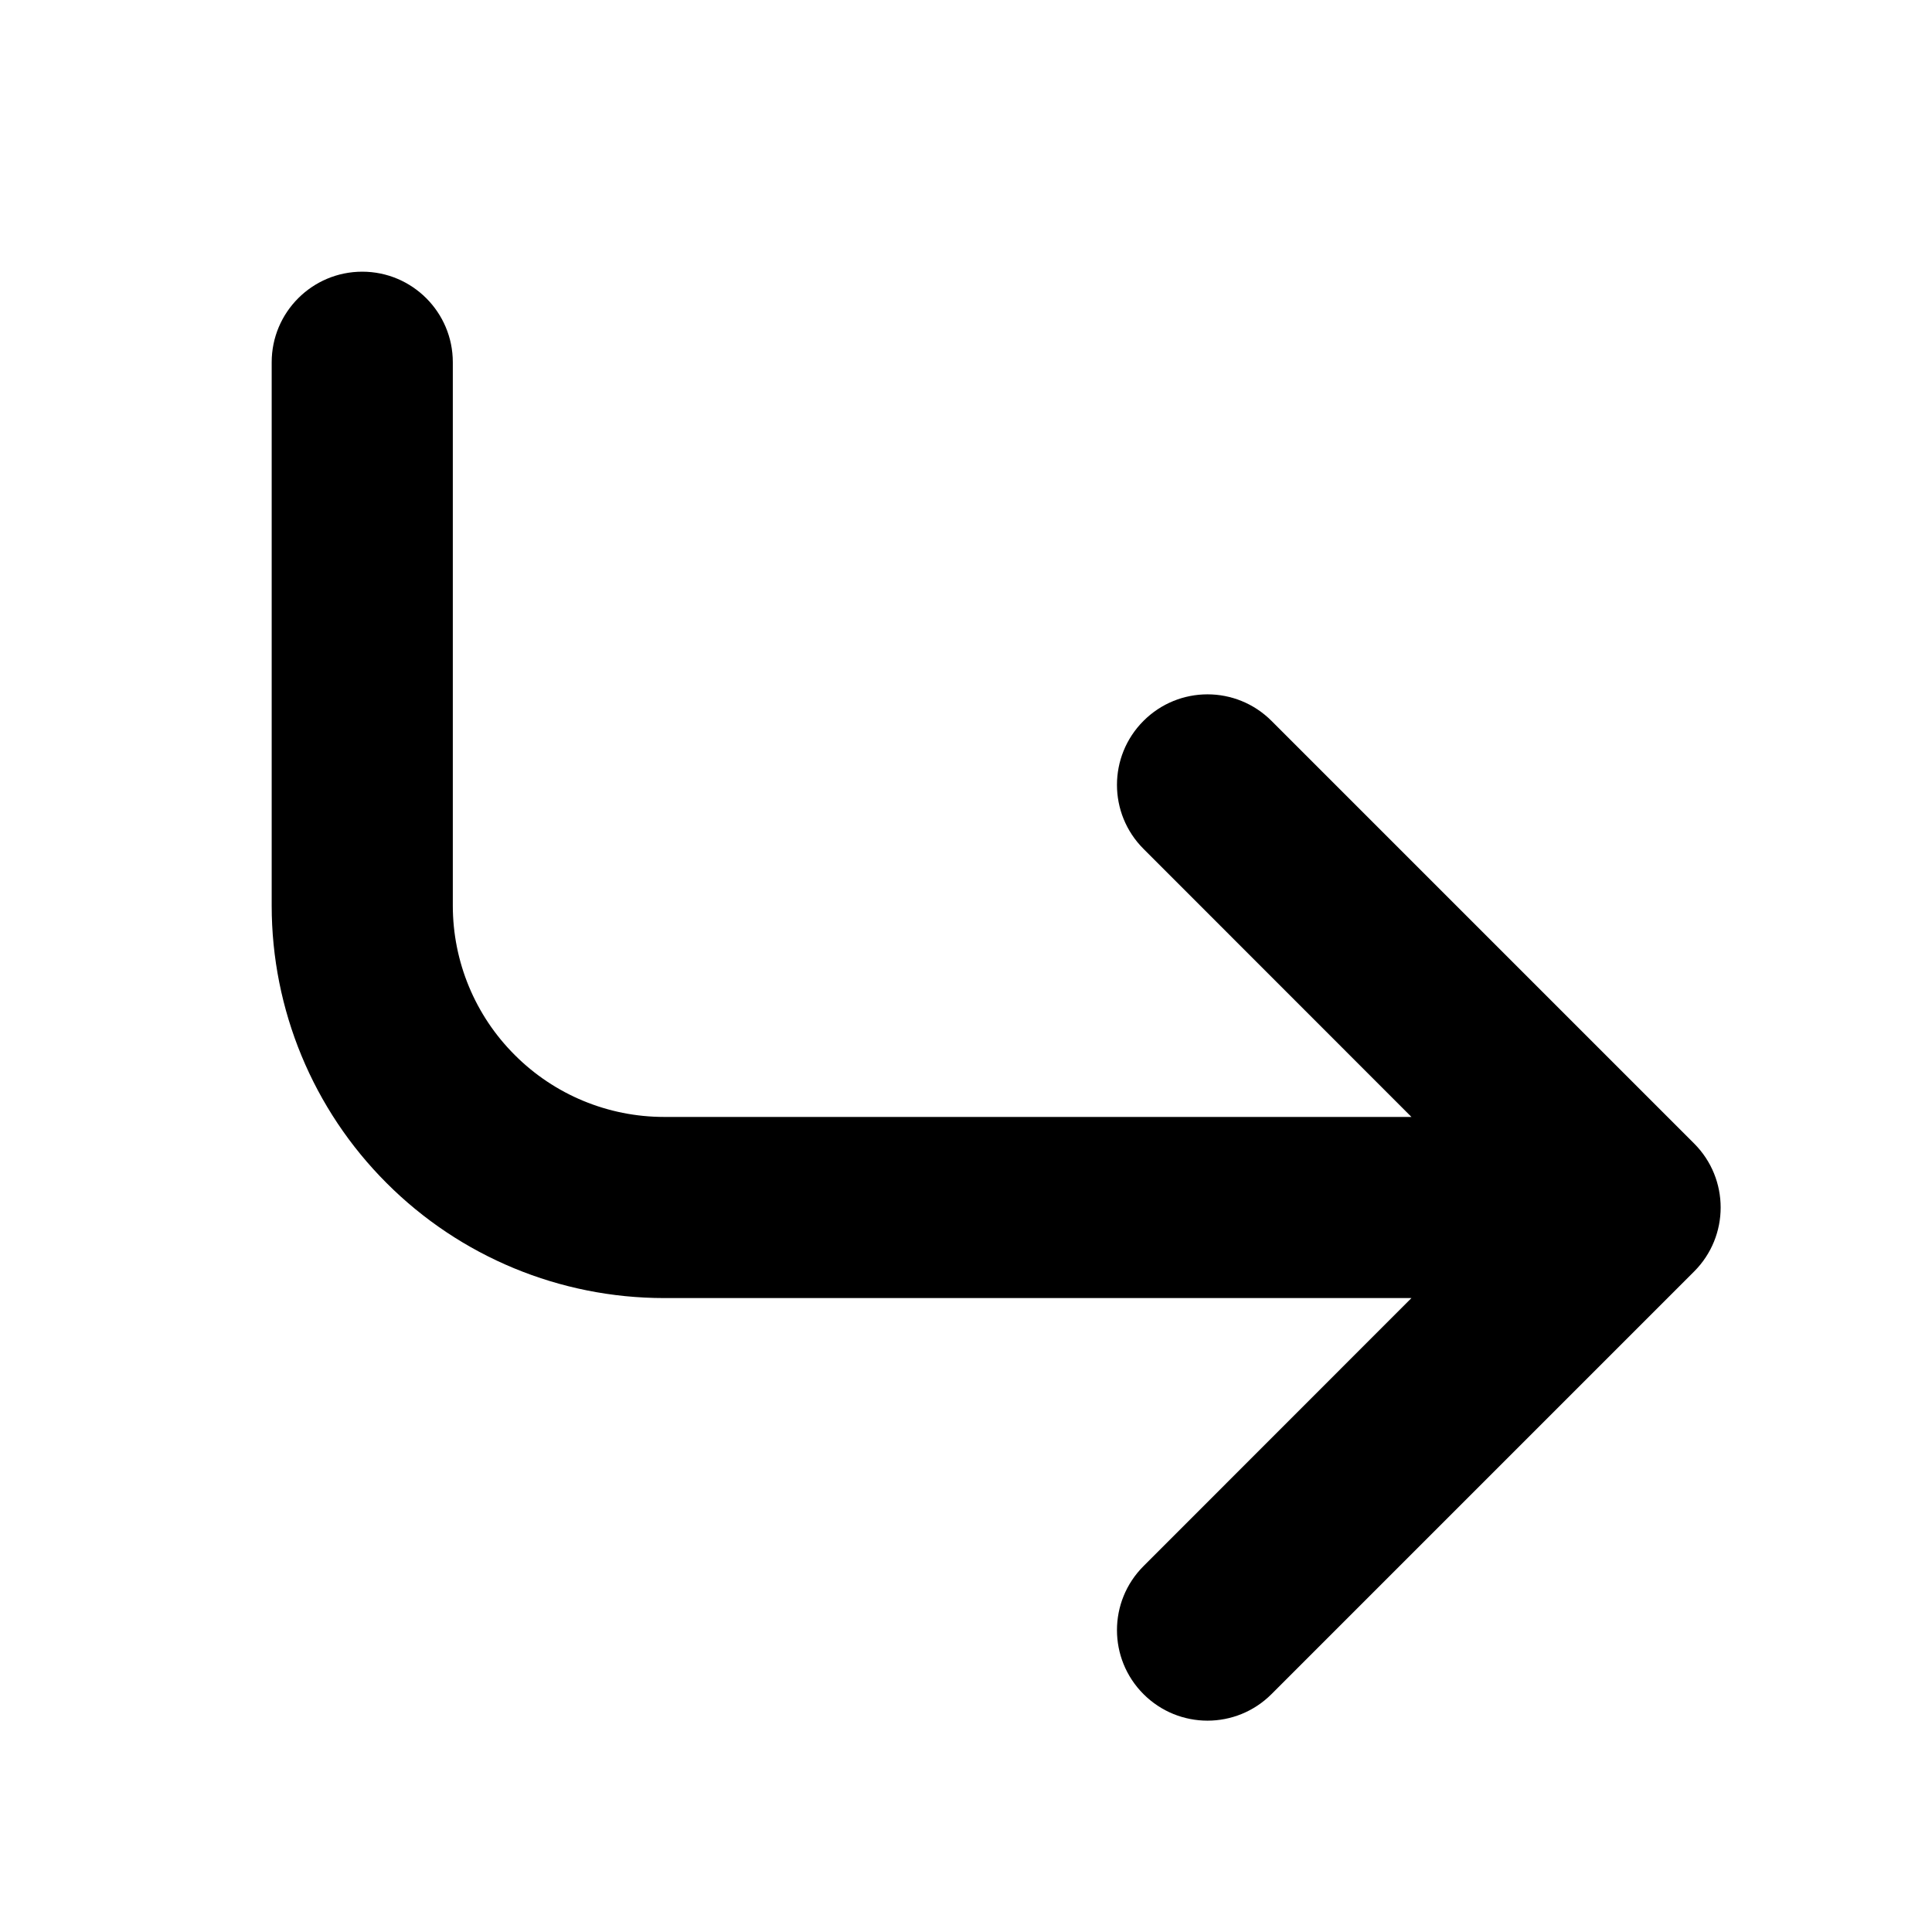 <svg width="16" height="16" viewBox="0 0 16 16" fill="none" xmlns="http://www.w3.org/2000/svg">
<path d="M3.75 3C3.75 2.586 3.414 2.25 3 2.25C2.586 2.25 2.25 2.586 2.25 3V7.5C2.25 8.362 2.592 9.189 3.202 9.798C3.811 10.408 4.638 10.75 5.5 10.75H11.689L9.47 12.97C9.177 13.263 9.177 13.737 9.47 14.03C9.763 14.323 10.237 14.323 10.53 14.03L14.03 10.53C14.323 10.237 14.323 9.763 14.03 9.47L10.53 5.97C10.237 5.677 9.763 5.677 9.47 5.97C9.177 6.263 9.177 6.737 9.47 7.03L11.689 9.25H5.5C5.036 9.25 4.591 9.066 4.263 8.737C3.934 8.409 3.75 7.964 3.75 7.5V3Z" fill="black"/>
</svg>
